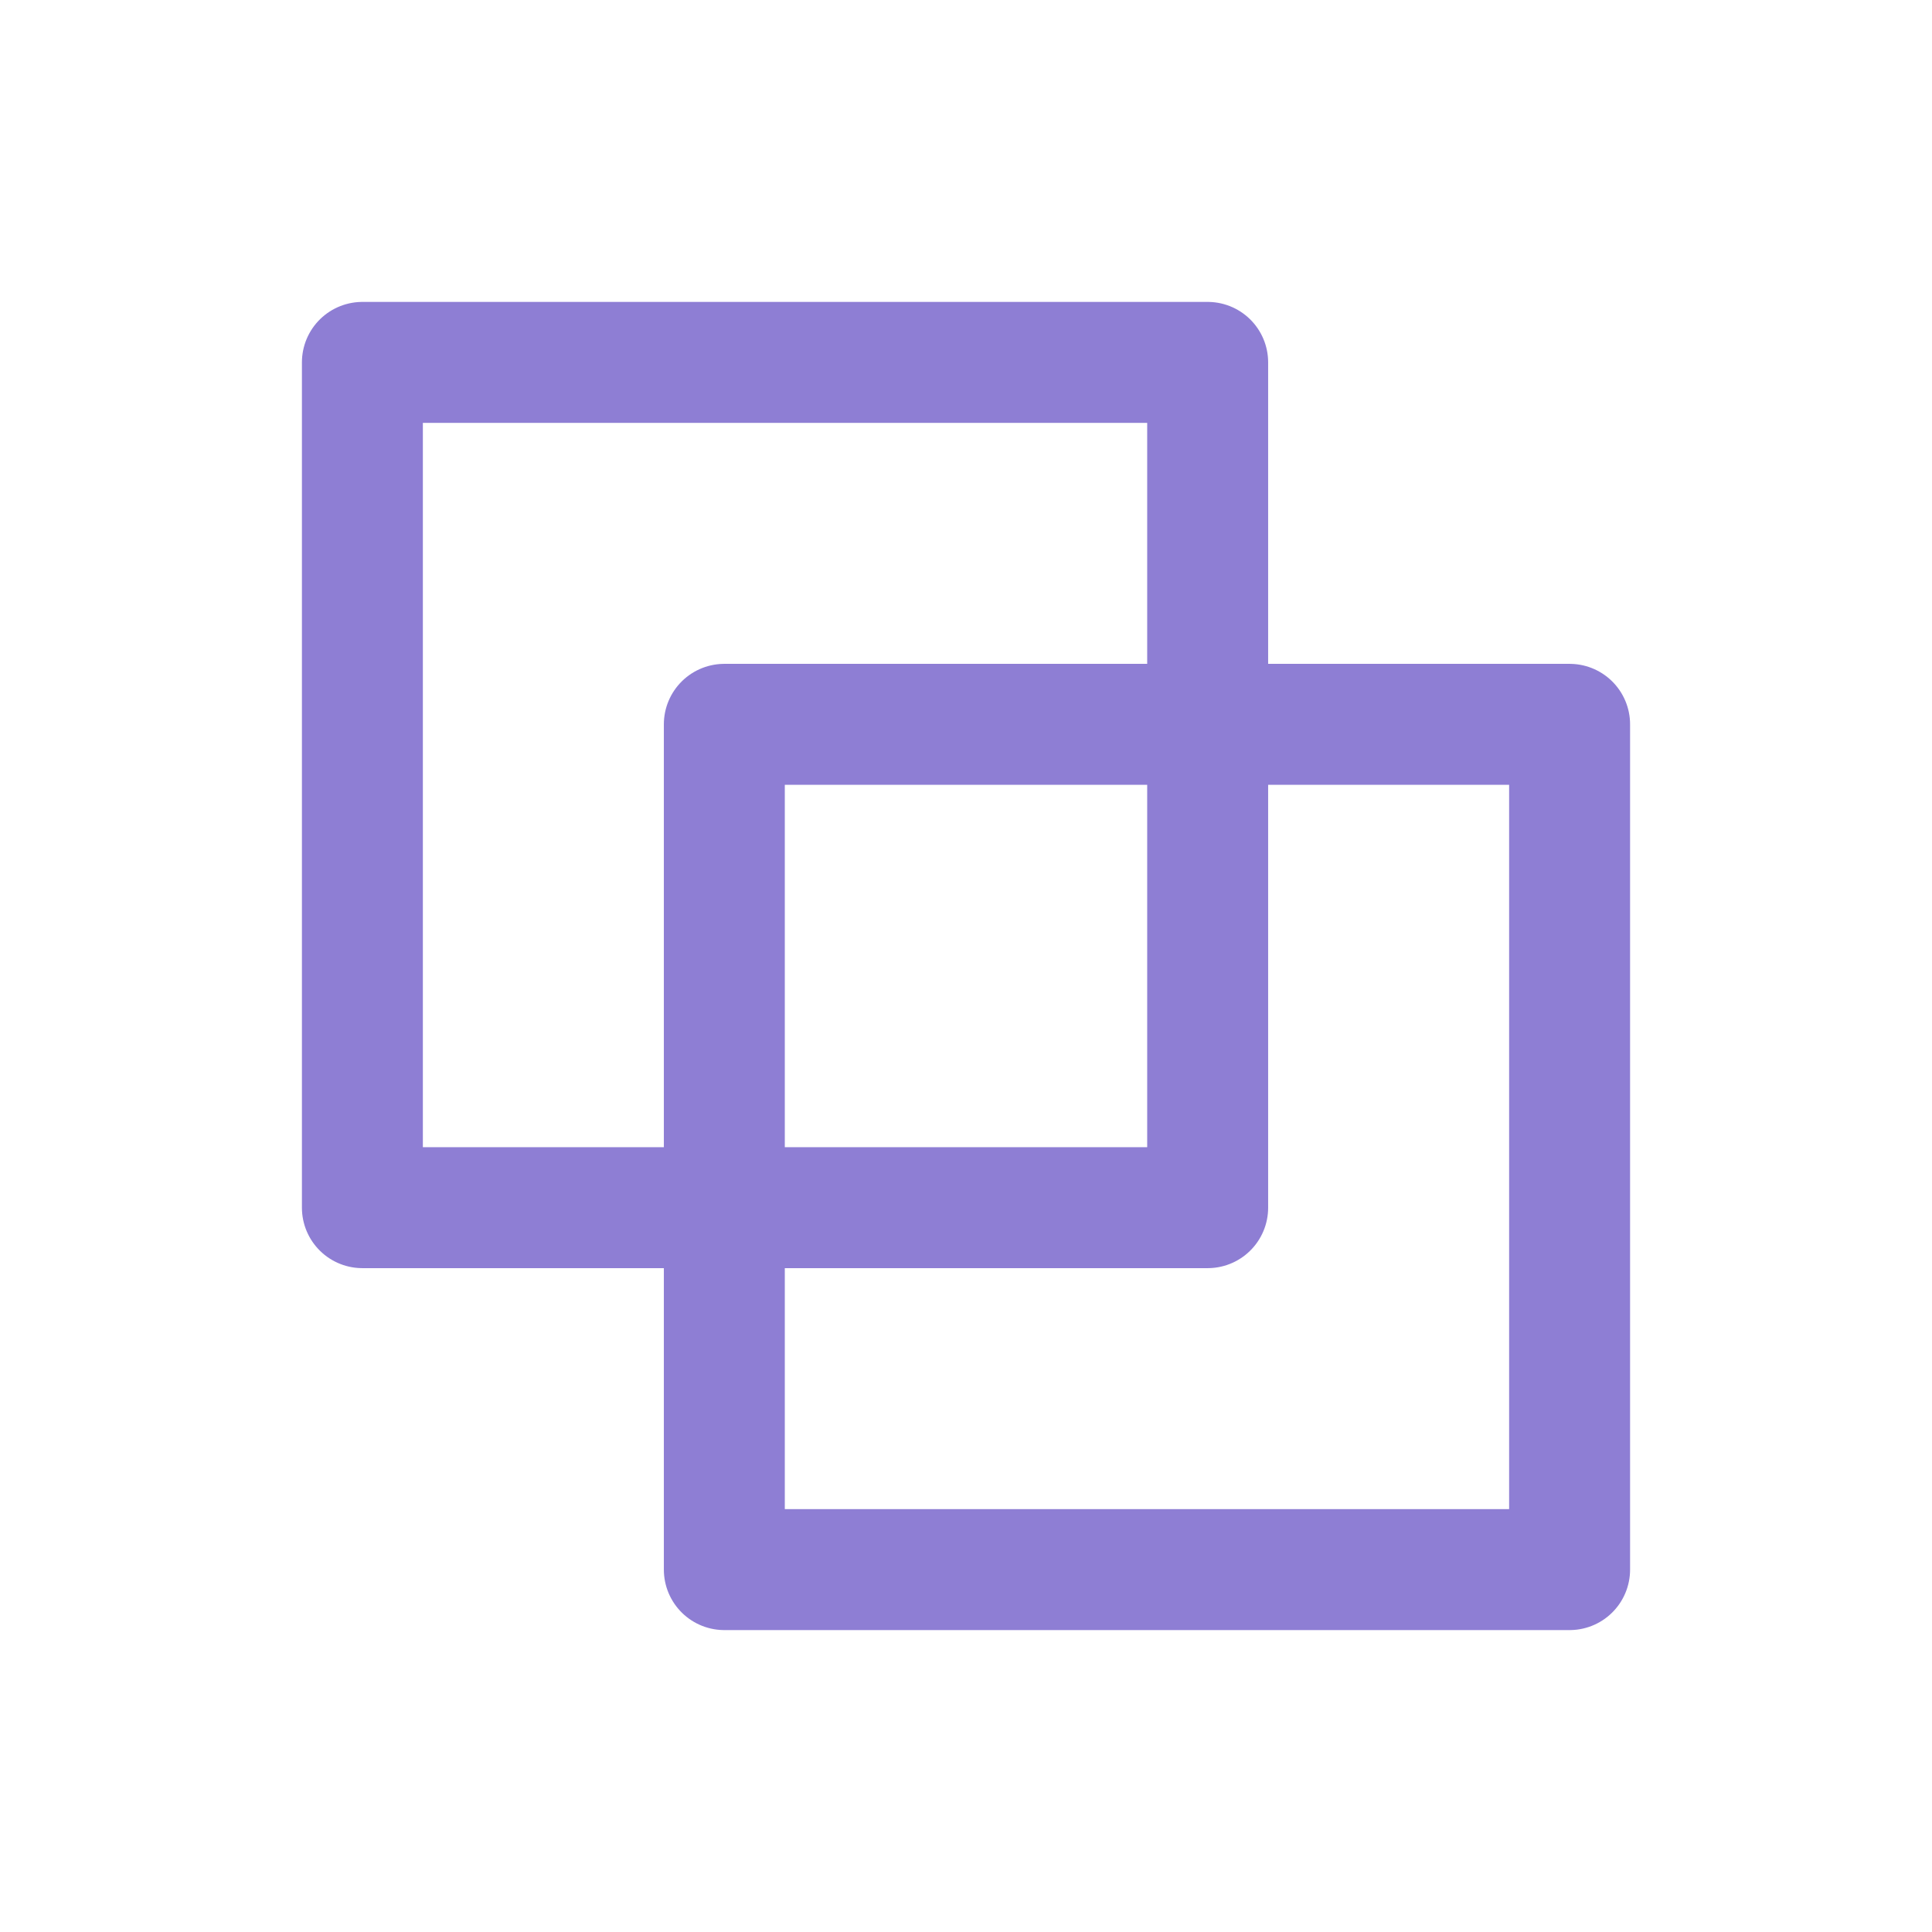 <?xml version="1.0" encoding="UTF-8"?>
<!-- Created with Inkscape (http://www.inkscape.org/) -->
<svg width="16" height="16" version="1.1" viewBox="0 0 4.233 4.233" xml:space="preserve" xmlns="http://www.w3.org/2000/svg"><rect x=".794" y=".794" width="1.852" height="1.852" fill="none" stroke="#8e7ed4" stroke-dashoffset="4.5" stroke-linecap="square" stroke-linejoin="round" stroke-width=".265"/><rect x="1.587" y="1.587" width="1.852" height="1.852" fill="none" stroke="#8e7ed4" stroke-dashoffset="4.5" stroke-linecap="square" stroke-linejoin="round" stroke-width=".265"/></svg>
